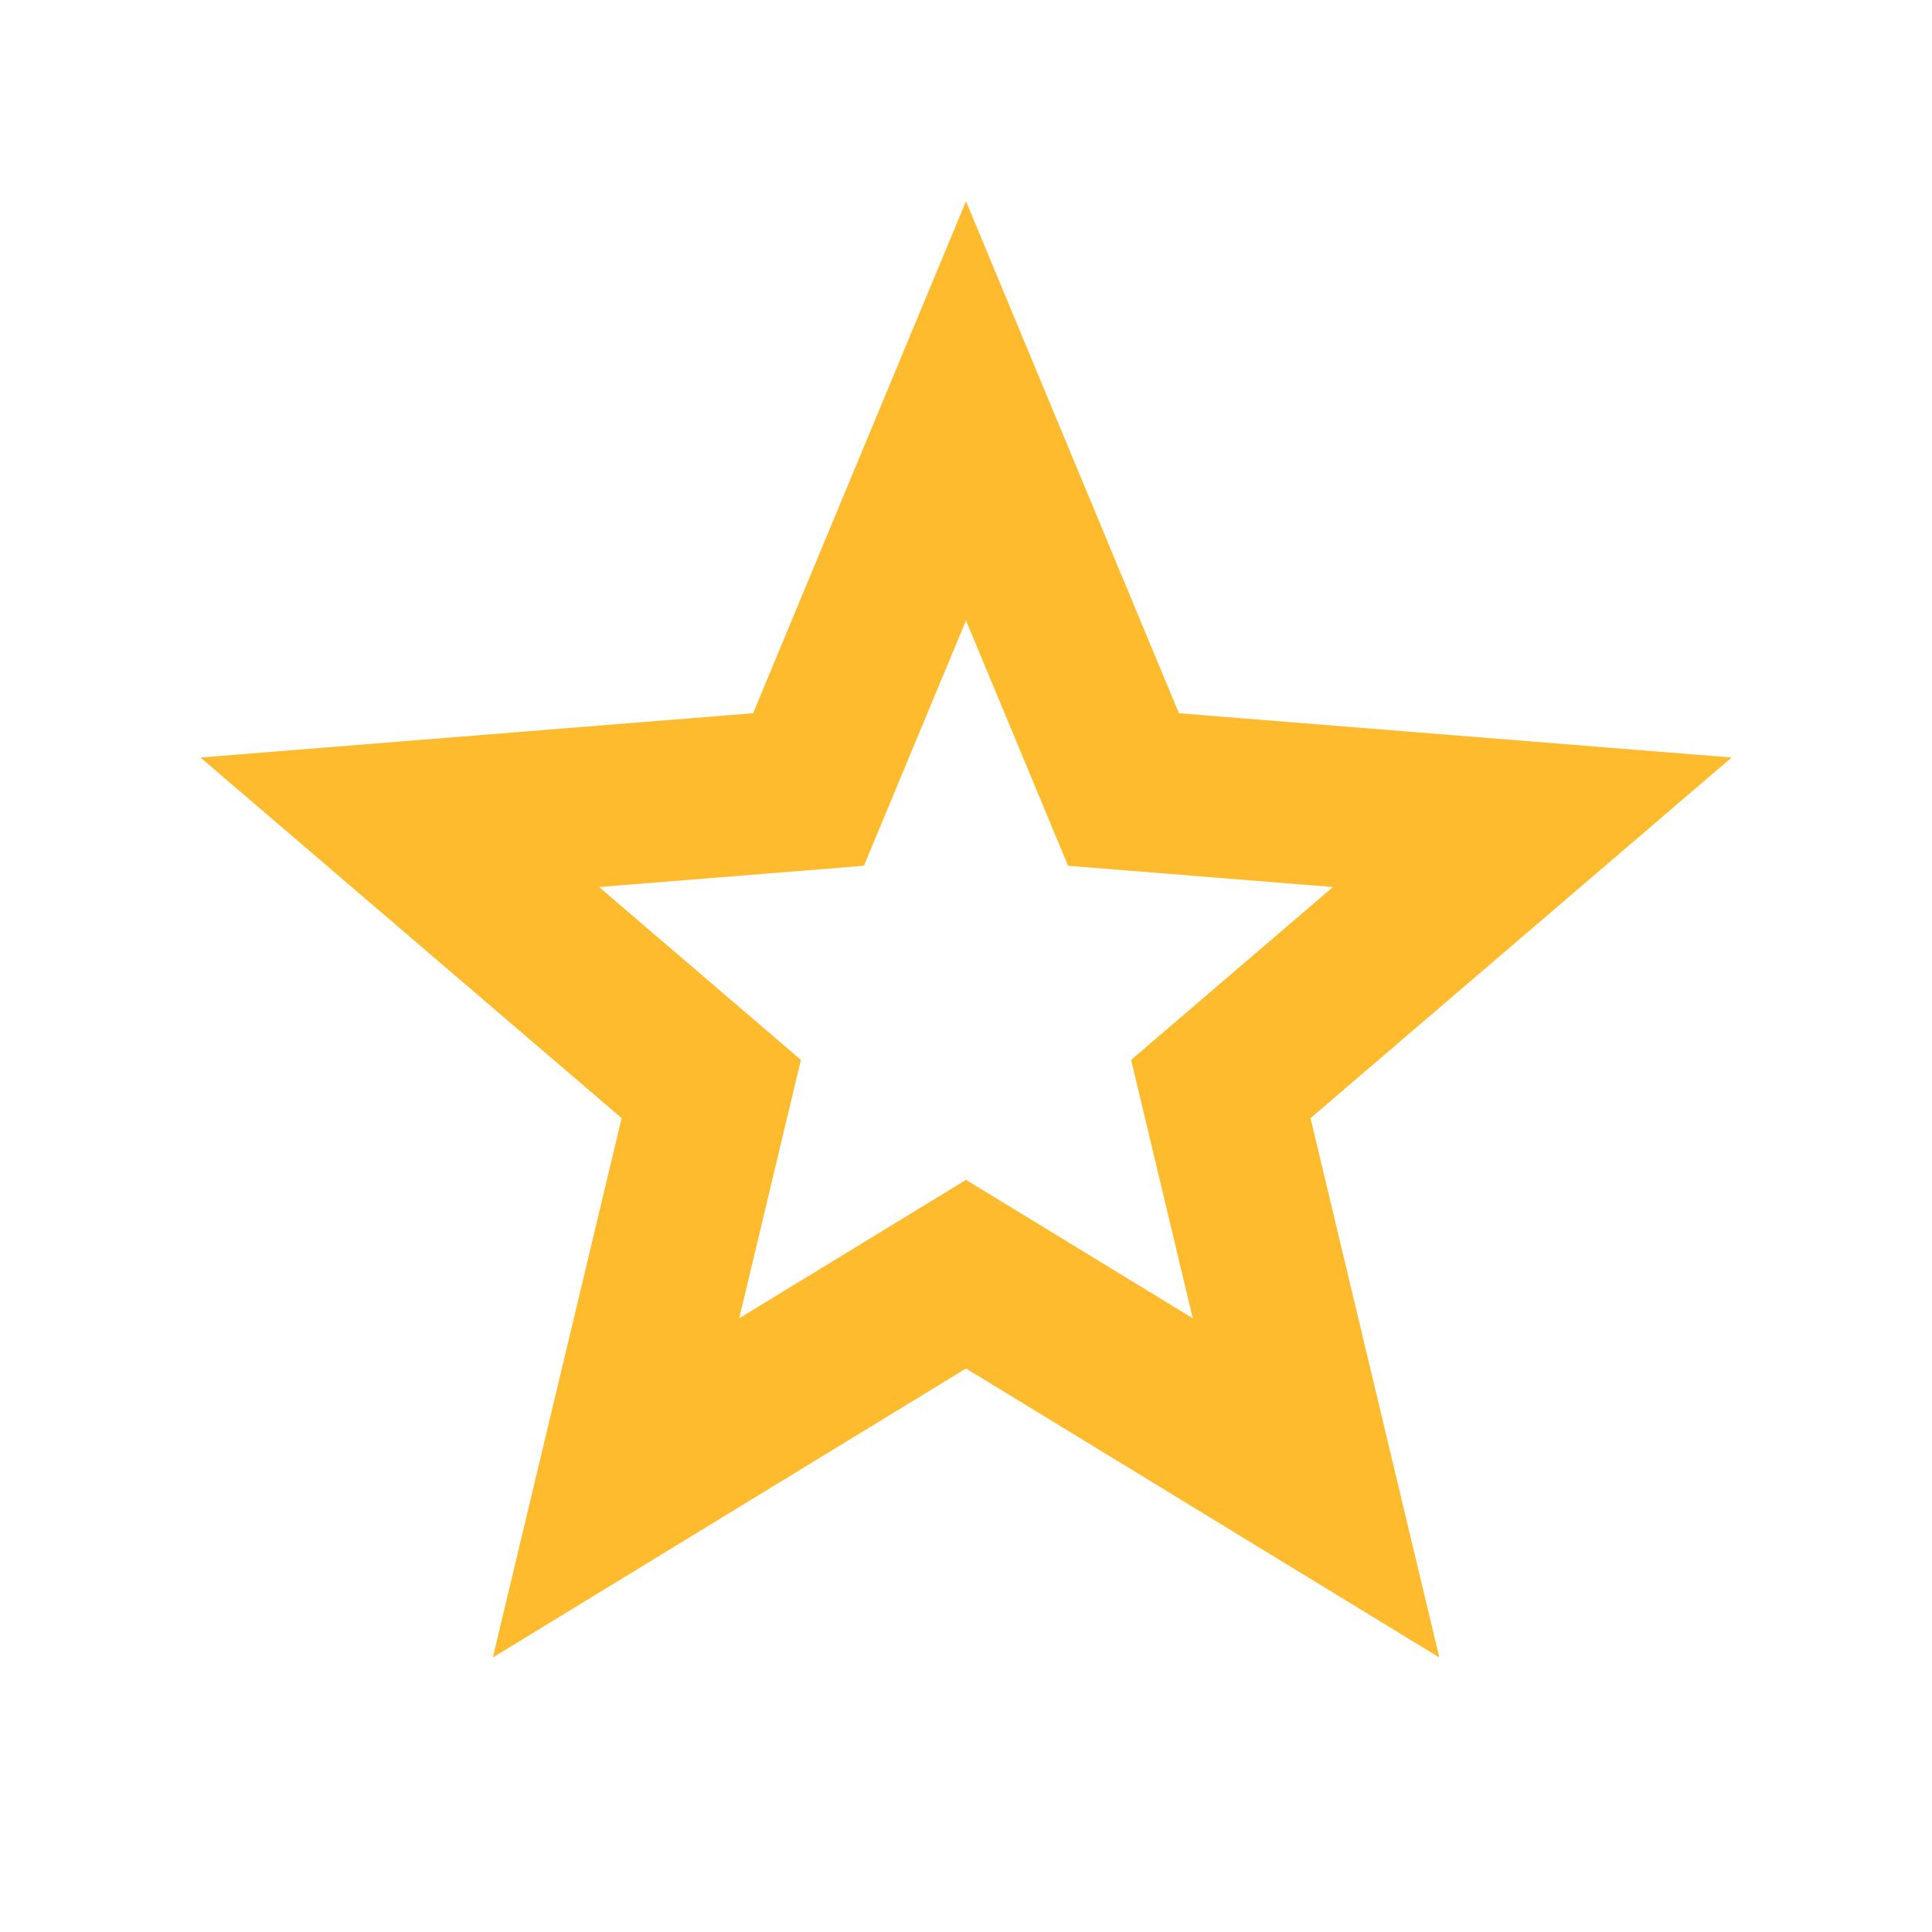 <svg id="Group_1050" data-name="Group 1050" xmlns="http://www.w3.org/2000/svg" width="24" height="24" viewBox="0 0 24 24">
  <path id="Path_235" data-name="Path 235" d="M0,0H24V24H0Z" fill="none"/>
  <path id="Path_236" data-name="Path 236" d="M12,17,6.122,20.59l1.6-6.7L2.49,9.41l6.865-.55L12,2.5l2.645,6.36,6.866.55L16.28,13.89l1.6,6.7Zm0-2.344,2.817,1.72-.766-3.21,2.507-2.147-3.29-.264L12,7.708l-1.268,3.047-3.29.264,2.507,2.147-.766,3.21L12,14.657Z" fill="#febb2e"/>
</svg>
